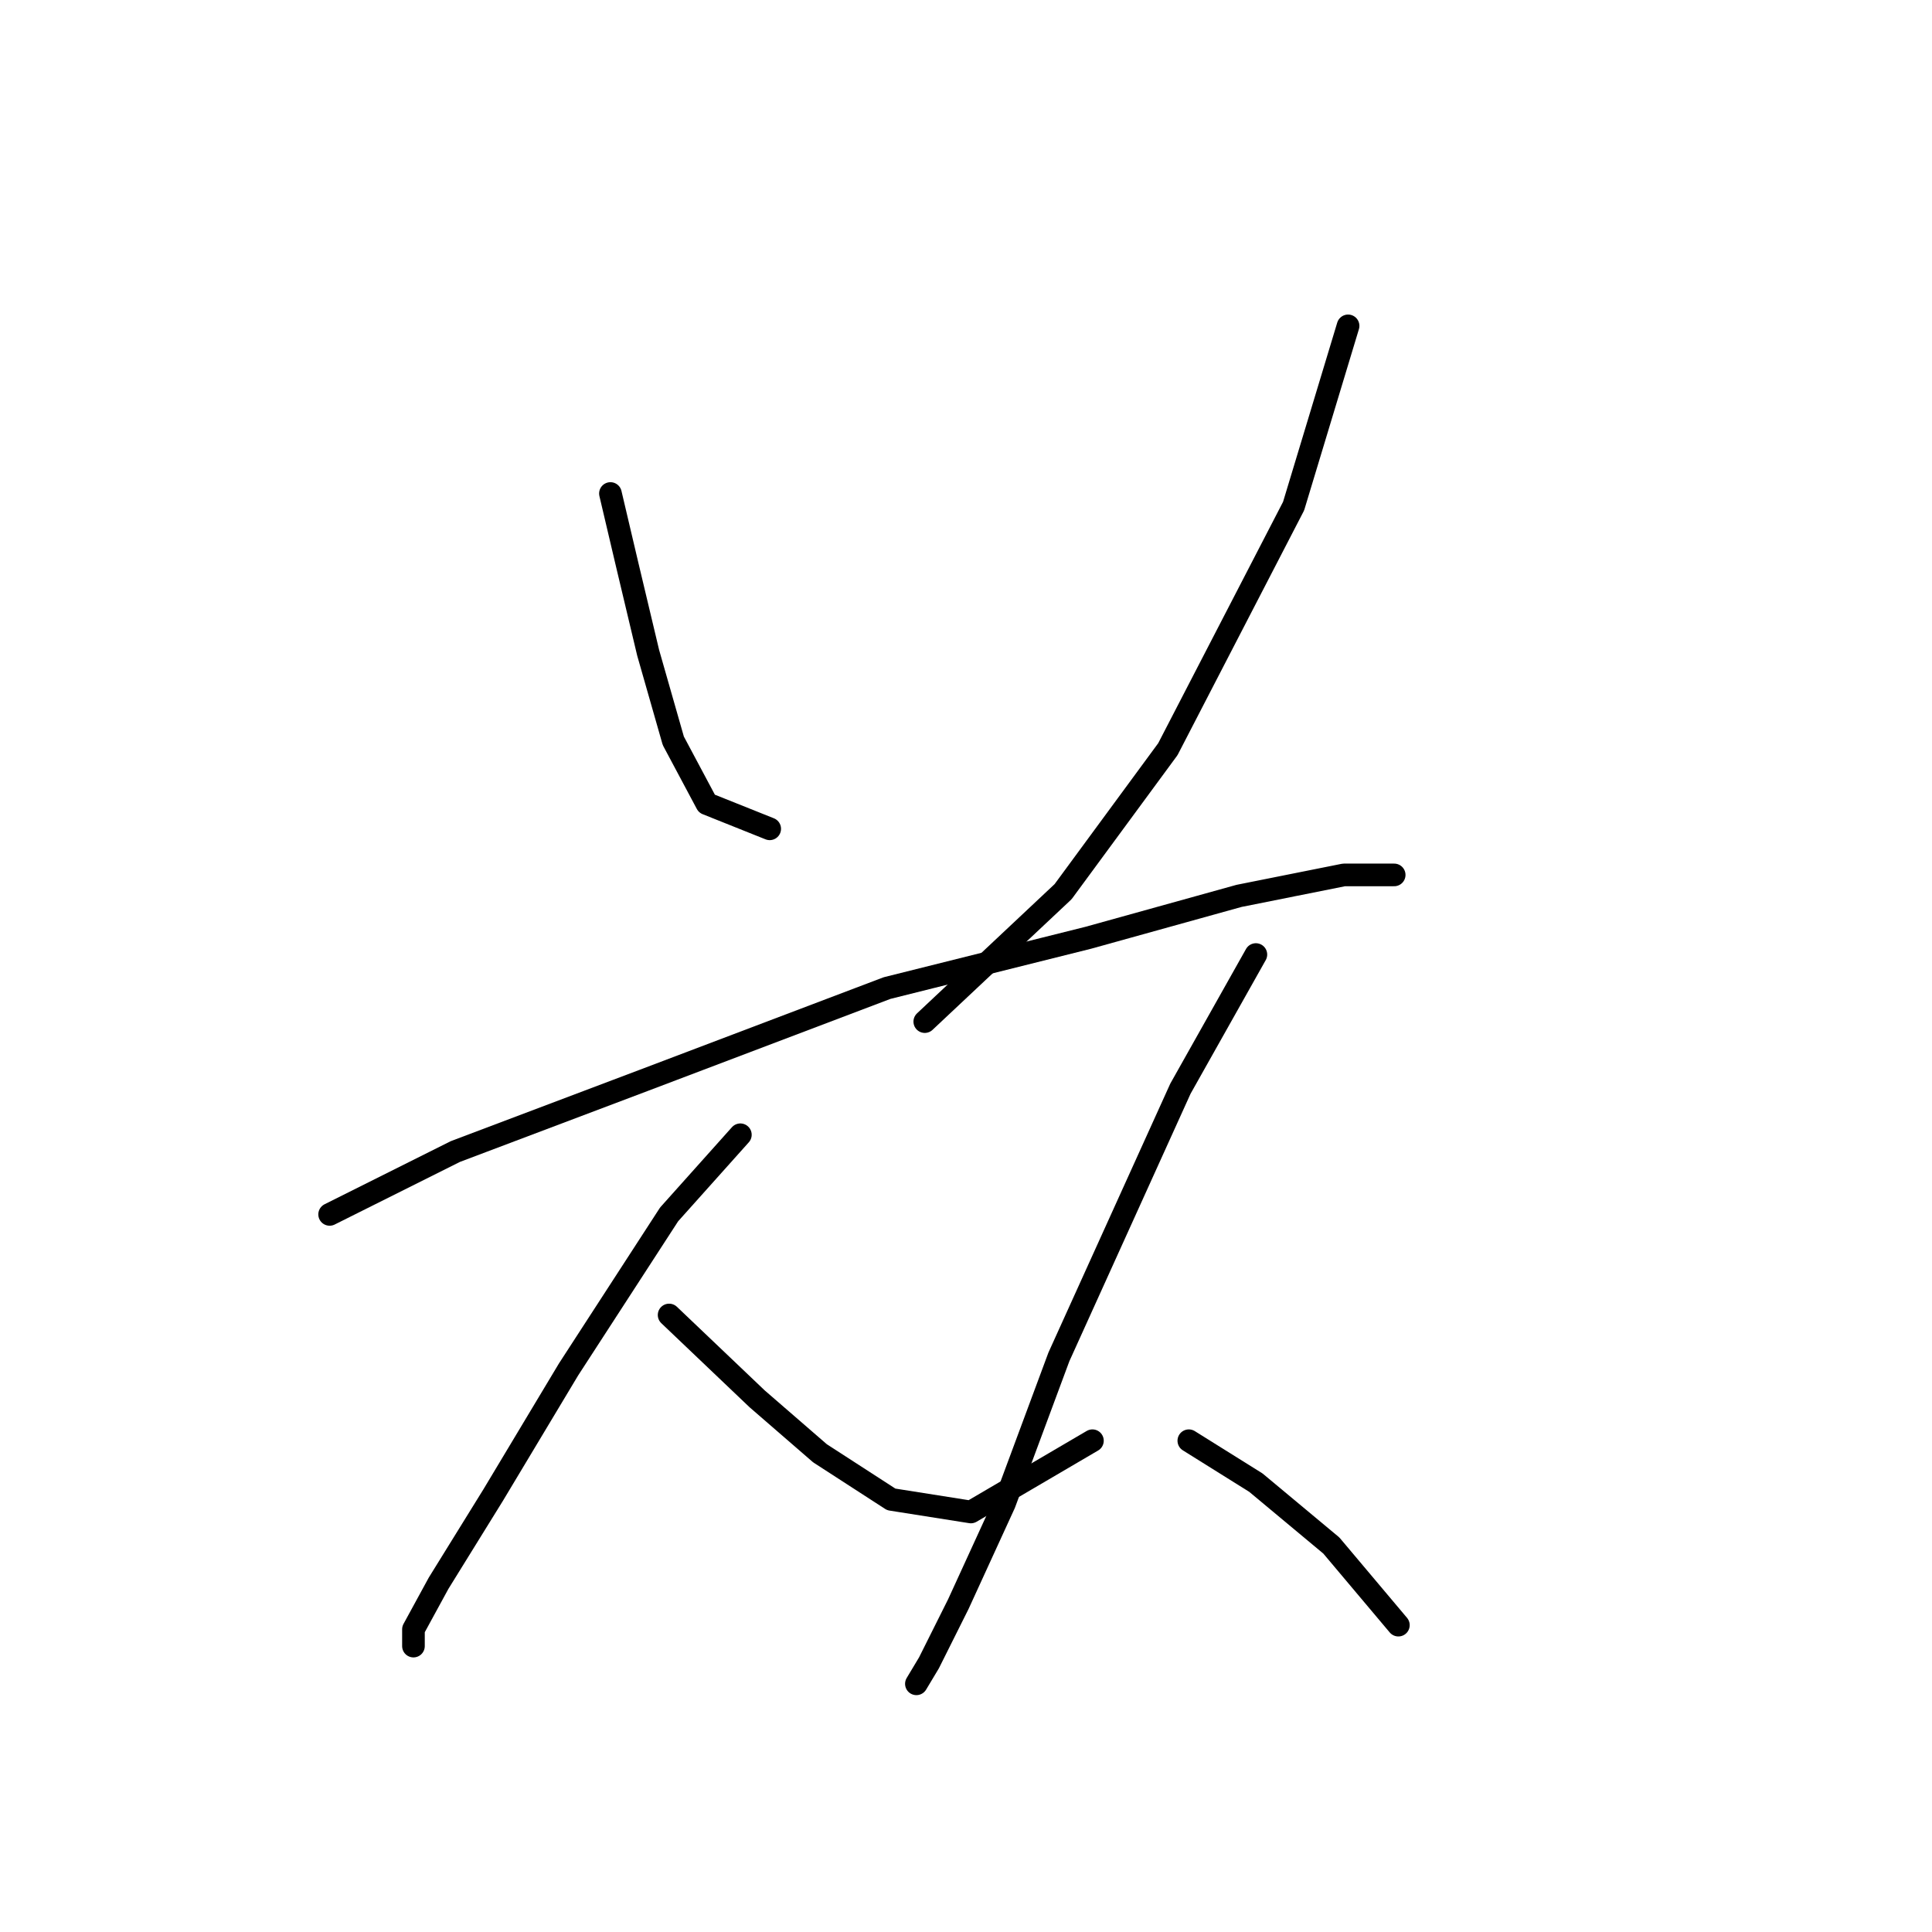 <?xml version="1.0" standalone="no"?>
    <svg width="256" height="256" xmlns="http://www.w3.org/2000/svg" version="1.1">
    <polyline stroke="black" stroke-width="3" stroke-linecap="round" fill="transparent" stroke-linejoin="round" points="80.886 65.393 83.108 74.834 85.884 86.497 89.216 98.159 93.659 106.49 101.99 109.822 101.99 109.822 " />
        <polyline stroke="black" stroke-width="3" stroke-linecap="round" fill="transparent" stroke-linejoin="round" points="178.628 43.179 171.409 67.06 154.748 99.27 140.864 118.152 122.538 135.368 122.538 135.368 " />
        <polyline stroke="black" stroke-width="3" stroke-linecap="round" fill="transparent" stroke-linejoin="round" points="43.678 160.914 60.338 152.584 85.329 143.143 117.539 130.925 144.196 124.261 164.189 118.707 178.073 115.931 184.737 115.931 184.737 115.931 " />
        <polyline stroke="black" stroke-width="3" stroke-linecap="round" fill="transparent" stroke-linejoin="round" points="98.102 150.362 88.661 160.914 75.333 181.462 65.336 198.123 58.117 209.785 54.785 215.894 54.785 218.115 54.785 218.115 " />
        <polyline stroke="black" stroke-width="3" stroke-linecap="round" fill="transparent" stroke-linejoin="round" points="88.661 174.243 100.323 185.35 108.654 192.569 118.095 198.678 128.646 200.344 144.752 190.903 144.752 190.903 " />
        <polyline stroke="black" stroke-width="3" stroke-linecap="round" fill="transparent" stroke-linejoin="round" points="166.41 126.482 156.414 144.253 140.309 179.796 133.089 199.233 126.98 212.562 123.093 220.337 121.427 223.114 121.427 223.114 " />
        <polyline stroke="black" stroke-width="3" stroke-linecap="round" fill="transparent" stroke-linejoin="round" points="157.525 190.903 166.41 196.457 176.407 204.787 185.292 215.339 185.292 215.339 " />
        </svg>